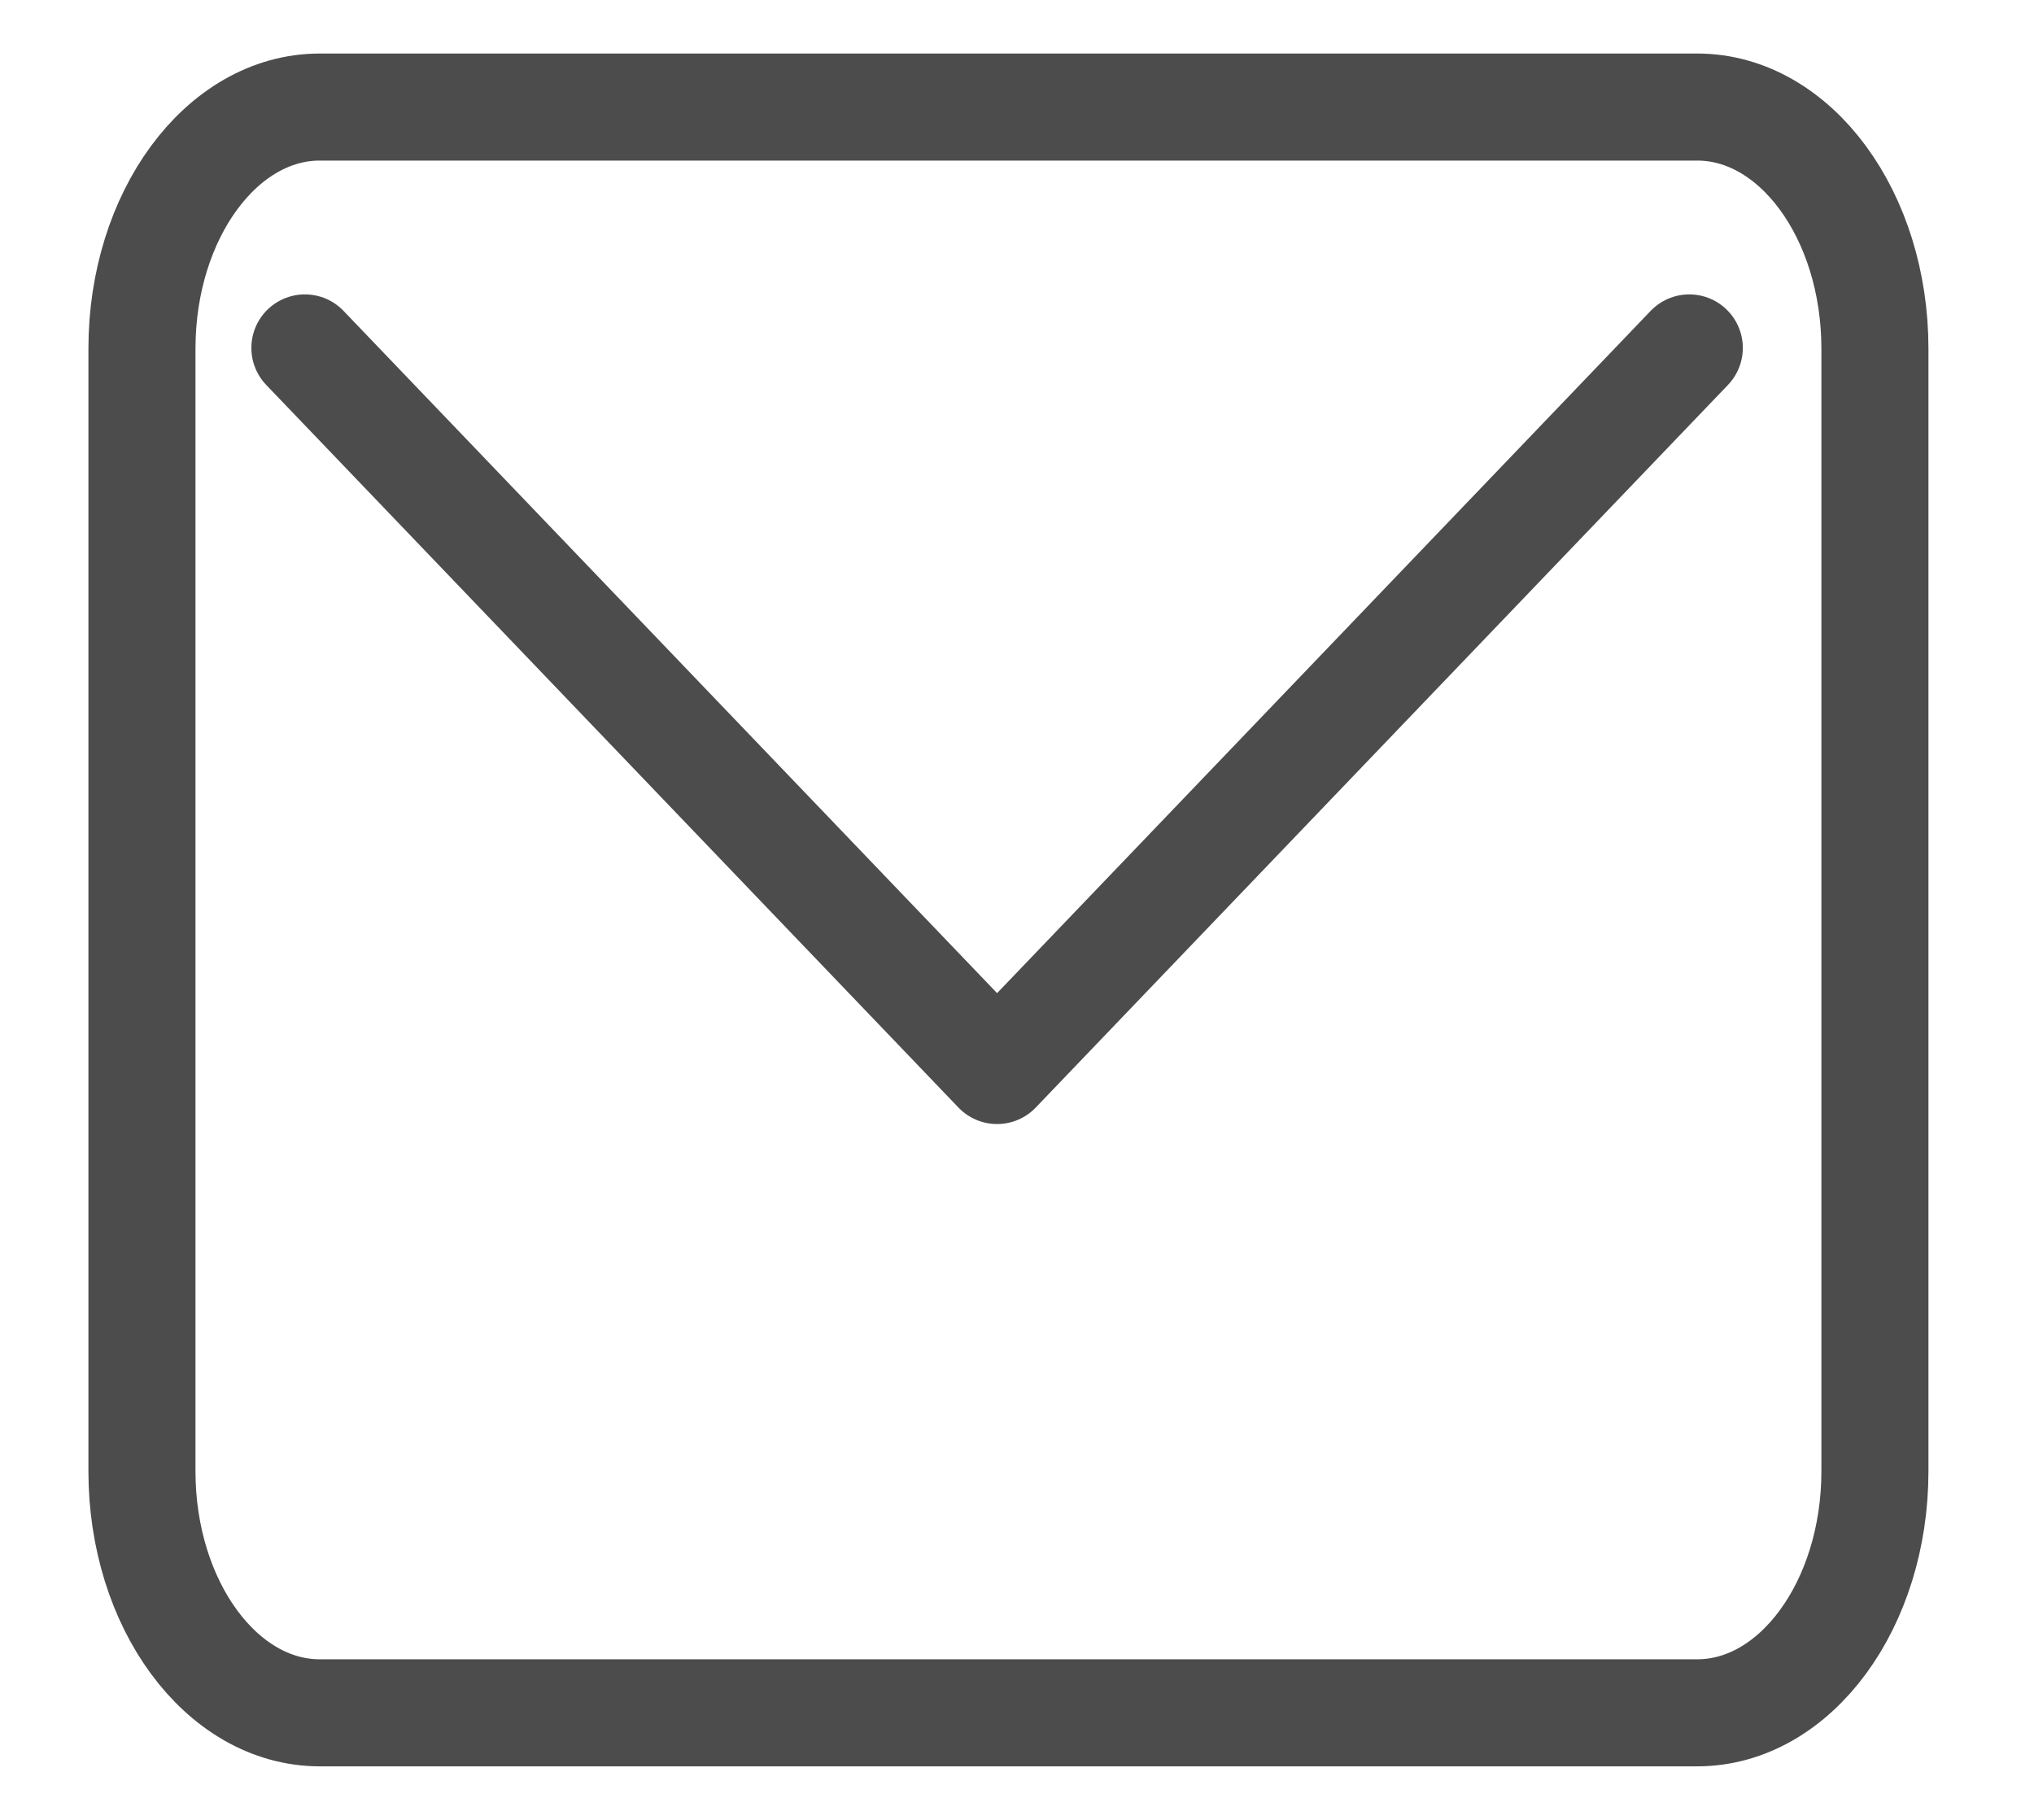 <svg width="19" height="17" viewBox="0 0 19 17" fill="none" xmlns="http://www.w3.org/2000/svg">
<g id="Mail">
<path id="Vector" d="M15.78 3.25L9.314 10L2.848 3.25" stroke="black" stroke-opacity="0.7" stroke-linecap="round" stroke-linejoin="round"/>
<path id="Vector_2" d="M15.854 1H2.987C2.07 1 1.326 2.011 1.326 3.257V13.743C1.326 14.989 2.07 16 2.987 16H15.854C16.771 16 17.514 14.989 17.514 13.743V3.257C17.514 2.011 16.771 1 15.854 1Z" stroke="black" stroke-opacity="0.7" stroke-linecap="round" stroke-linejoin="round"/>
</g>
</svg>
